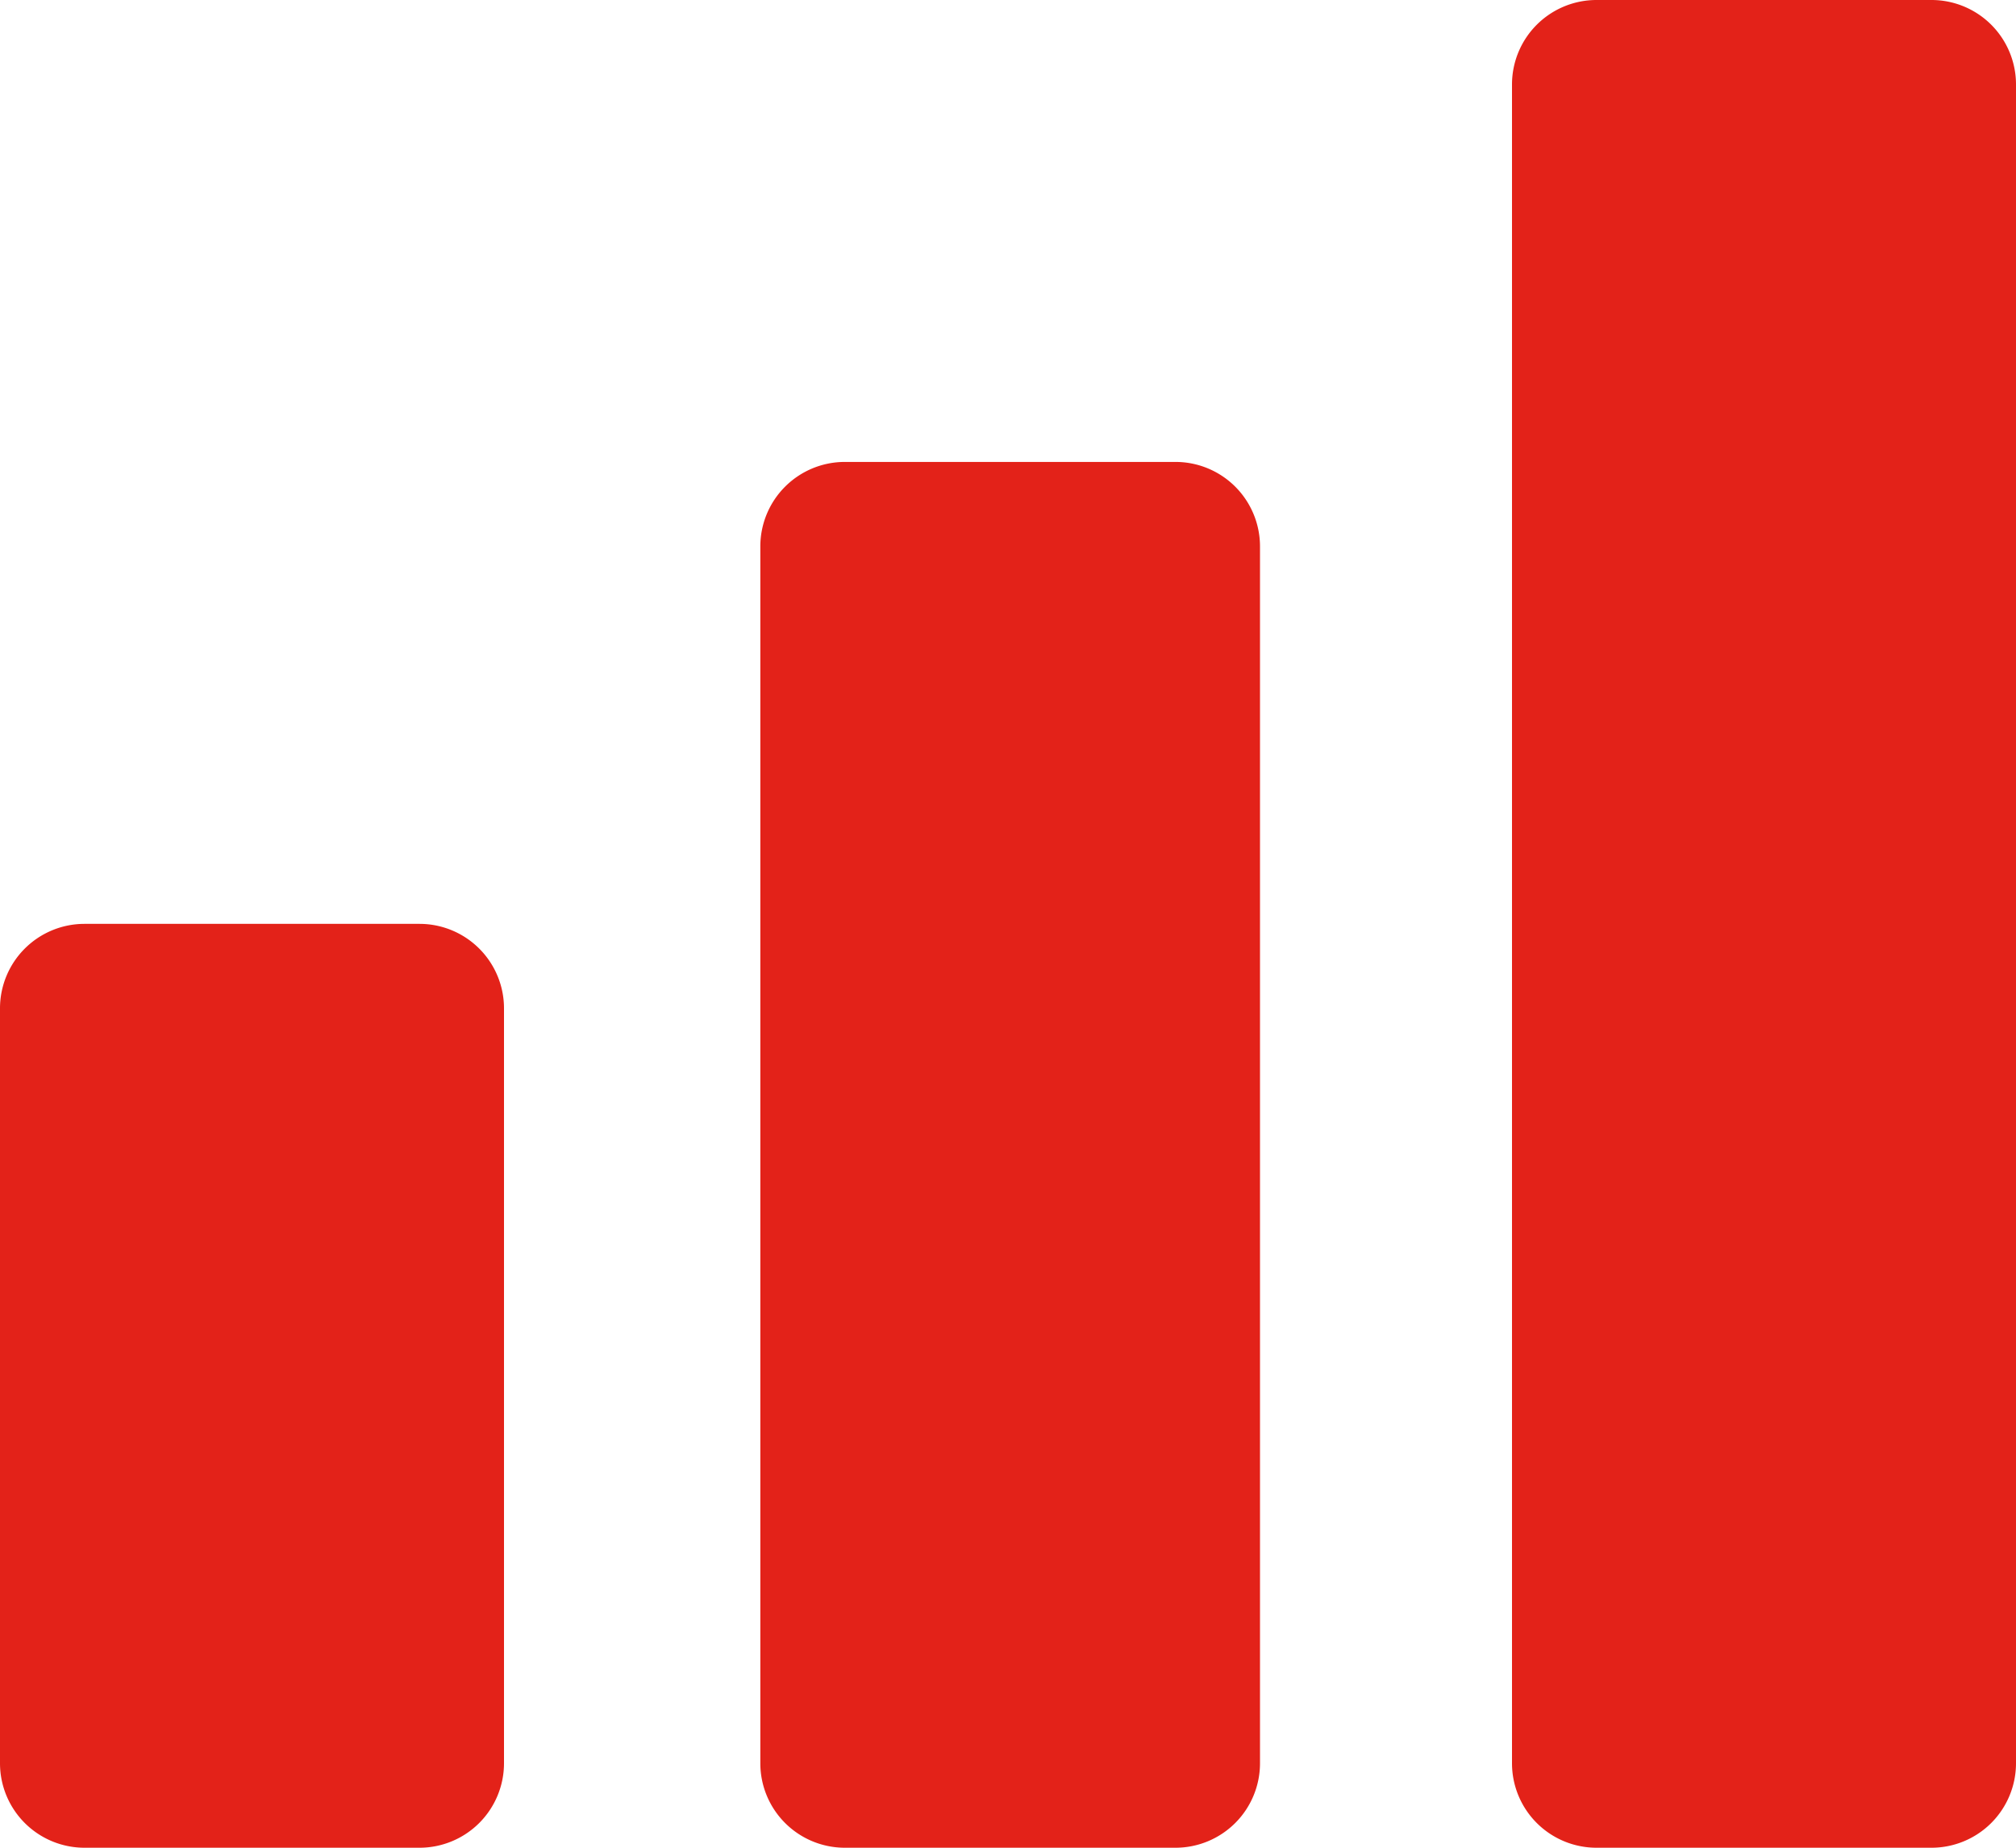 <svg fill="#E32219" xmlns="http://www.w3.org/2000/svg" viewBox="0 0 48 44" x="0px" y="0px"><title>Asset 453</title><g data-name="Layer 2"><g><path d="M2.012,22h7.976A2.012,2.012,0,0,1,12,24.012v17.977A2.012,2.012,0,0,1,9.988,44H2.012A2.012,2.012,0,0,1,0,41.988V24.012A2.012,2.012,0,0,1,2.012,22Z"></path><path d="M20.115,11h7.873A2.012,2.012,0,0,1,30,13.012V41.988A2.012,2.012,0,0,1,27.988,44h-7.873a2.012,2.012,0,0,1-2.012-2.012V13.012A2.012,2.012,0,0,1,20.115,11Z"></path><path d="M38.012,0h7.976a2.012,2.012,0,0,1,2.012,2.012v39.977A2.012,2.012,0,0,1,45.988,44h-7.976a2.012,2.012,0,0,1-2.012-2.012V2.012A2.012,2.012,0,0,1,38.012,0Z"></path></g></g></svg>